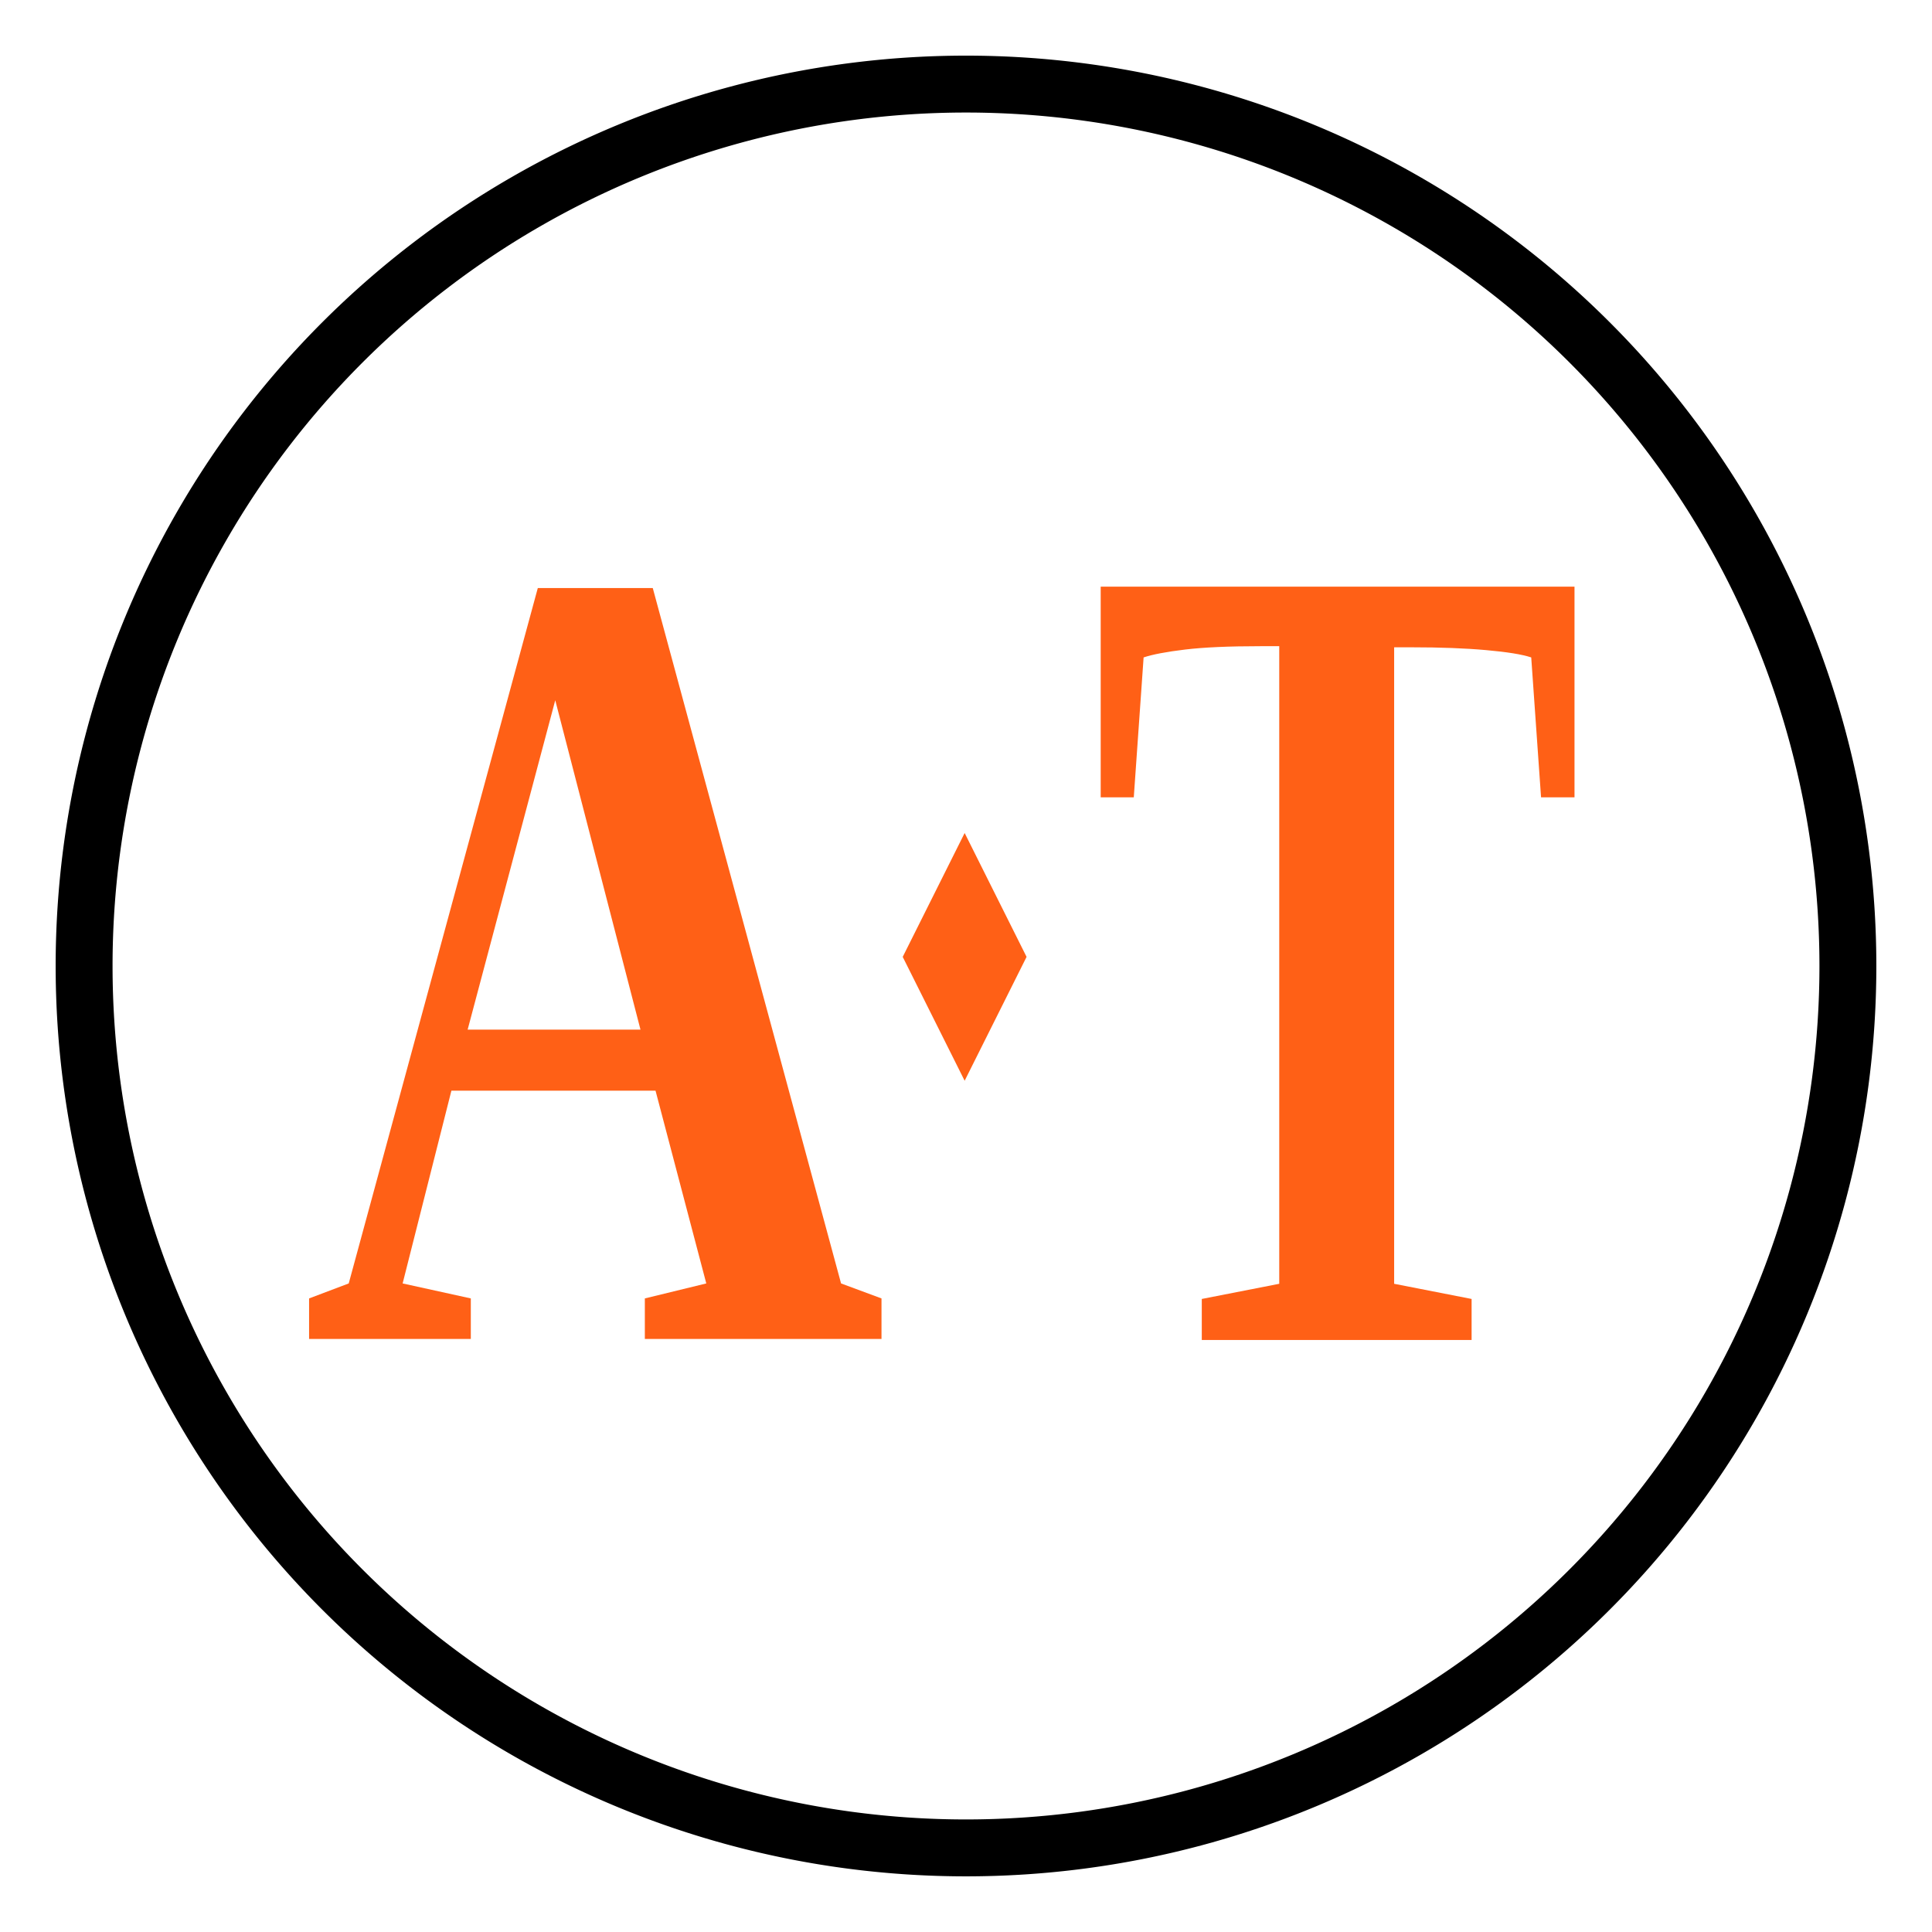 <?xml version="1.0" encoding="UTF-8" standalone="no"?>
<!-- Created with Inkscape (http://www.inkscape.org/) -->

<svg
   xmlns:dc="http://purl.org/dc/elements/1.1/"
   xmlns:cc="http://creativecommons.org/ns#"
   xmlns:rdf="http://www.w3.org/1999/02/22-rdf-syntax-ns#"
   xmlns:svg="http://www.w3.org/2000/svg"
   xmlns="http://www.w3.org/2000/svg"
   xmlns:sodipodi="http://sodipodi.sourceforge.net/DTD/sodipodi-0.dtd"
   xmlns:inkscape="http://www.inkscape.org/namespaces/inkscape"
   width="347.143"
   height="347.143"
   viewBox="0 0 91.848 91.848"
   version="1.1"
   id="svg2216"
   inkscape:version="0.92.3 (2405546, 2018-03-11)"
   sodipodi:docname="circle.svg">
  <defs
     id="defs2210" />
  <sodipodi:namedview
     id="base"
     pagecolor="#ffffff"
     bordercolor="#666666"
     borderopacity="1.0"
     inkscape:pageopacity="0.0"
     inkscape:pageshadow="2"
     inkscape:zoom="1.4"
     inkscape:cx="207.007"
     inkscape:cy="169.20533"
     inkscape:document-units="px"
     inkscape:current-layer="layer1"
     showgrid="false"
     units="px"
     inkscape:window-width="1280"
     inkscape:window-height="737"
     inkscape:window-x="-8"
     inkscape:window-y="-8"
     inkscape:window-maximized="1"
     fit-margin-top="10"
     fit-margin-left="10"
     fit-margin-bottom="10"
     fit-margin-right="10"
     inkscape:showpageshadow="false" />
  <g
     inkscape:label="Layer 1"
     inkscape:groupmode="layer"
     id="layer1"
     transform="translate(-1.832,-120.244)">
    

<path
       style="fill:#ff6016;fill-opacity:1;fill-rule:evenodd;stroke:none;stroke-width:0;stroke-opacity:1"
       d="m 73.088,82.107 -33.92,124.75 -7.111,2.689 v 7.273 h 29.014 v -7.273 l -12.232,-2.689 8.748,-34.576 h 36.623 l 9.104,34.576 -11.023,2.689 v 7.273 h 42.455 v -7.273 L 127.492,206.857 93.713,82.107 Z m 3.131,20.127 15.289,59.086 H 60.502 Z m 73.445,23.816 -11.111,22.223 11.111,22.221 11.109,-22.221 z"
       transform="matrix(0.265,0,0,0.265,8.031,126.442)"
       id="path820"
       inkscape:connector-curvature="0"
       sodipodi:nodetypes="cccccccccccccccccccccccccc" />
  


<path
       style="fill:#ff6016;fill-opacity:1;fill-rule:evenodd;stroke:none;stroke-width:0;stroke-opacity:1"
       d="m 174.07,81.852 v 37.793 h 5.936 l 1.762,-25.094 c 1.609,-0.537 4.089,-1.009 7.438,-1.412 3.349,-0.403 7.871,-0.604 13.568,-0.604 h 3.326 V 206.92 l -13.895,2.721 v 7.357 h 48.404 v -7.357 l -13.895,-2.721 V 92.736 h 3.195 c 5.132,0 9.569,0.168 13.309,0.504 3.784,0.336 6.479,0.773 8.088,1.311 l 1.762,25.094 h 6.002 V 81.852 Z"
       transform="matrix(0.265,0,0,0.265,8.031,126.442)"
       id="path820"
       inkscape:connector-curvature="0"
       sodipodi:nodetypes="ccccssccccccccscccccc" />
  




    <g
       aria-label="a"
       transform="scale(1,1)"
       style="font-style:normal;font-variant:normal;font-weight:normal;font-stretch:normal;font-size:6.602px;line-height:1.25;font-family:sans-serif;font-variant-ligatures:normal;font-variant-position:normal;font-variant-caps:normal;font-variant-numeric:normal;font-variant-alternates:normal;font-feature-settings:normal;text-indent:0;text-align:center;text-decoration:none;text-decoration-line:none;text-decoration-style:solid;text-decoration-color:#000000;letter-spacing:0px;word-spacing:0px;text-transform:none;writing-mode:lr-tb;direction:ltr;text-orientation:mixed;dominant-baseline:auto;baseline-shift:baseline;text-anchor:middle;white-space:normal;shape-padding:0;opacity:1;vector-effect:none;fill:#000000;fill-opacity:1;stroke:#000000;stroke-width:0;stroke-linecap:butt;stroke-linejoin:miter;stroke-miterlimit:4;stroke-dasharray:none;stroke-dashoffset:0;stroke-opacity:1"
       id="text824" />
    <path
       style="fill:#000000;fill-opacity:1;fill-rule:evenodd;stroke-width:0.265"
       d="M 47.756,122.889 A 43.278,43.278 0 0 0 4.478,166.168 43.278,43.278 0 0 0 47.756,209.446 43.278,43.278 0 0 0 91.034,166.168 43.278,43.278 0 0 0 47.756,122.889 Z m 0,2.705 A 40.573,40.573 0 0 1 88.329,166.168 40.573,40.573 0 0 1 47.756,206.741 40.573,40.573 0 0 1 7.183,166.168 40.573,40.573 0 0 1 47.756,125.594 Z"
       id="path12"
       inkscape:connector-curvature="0" />
  </g>
</svg>
